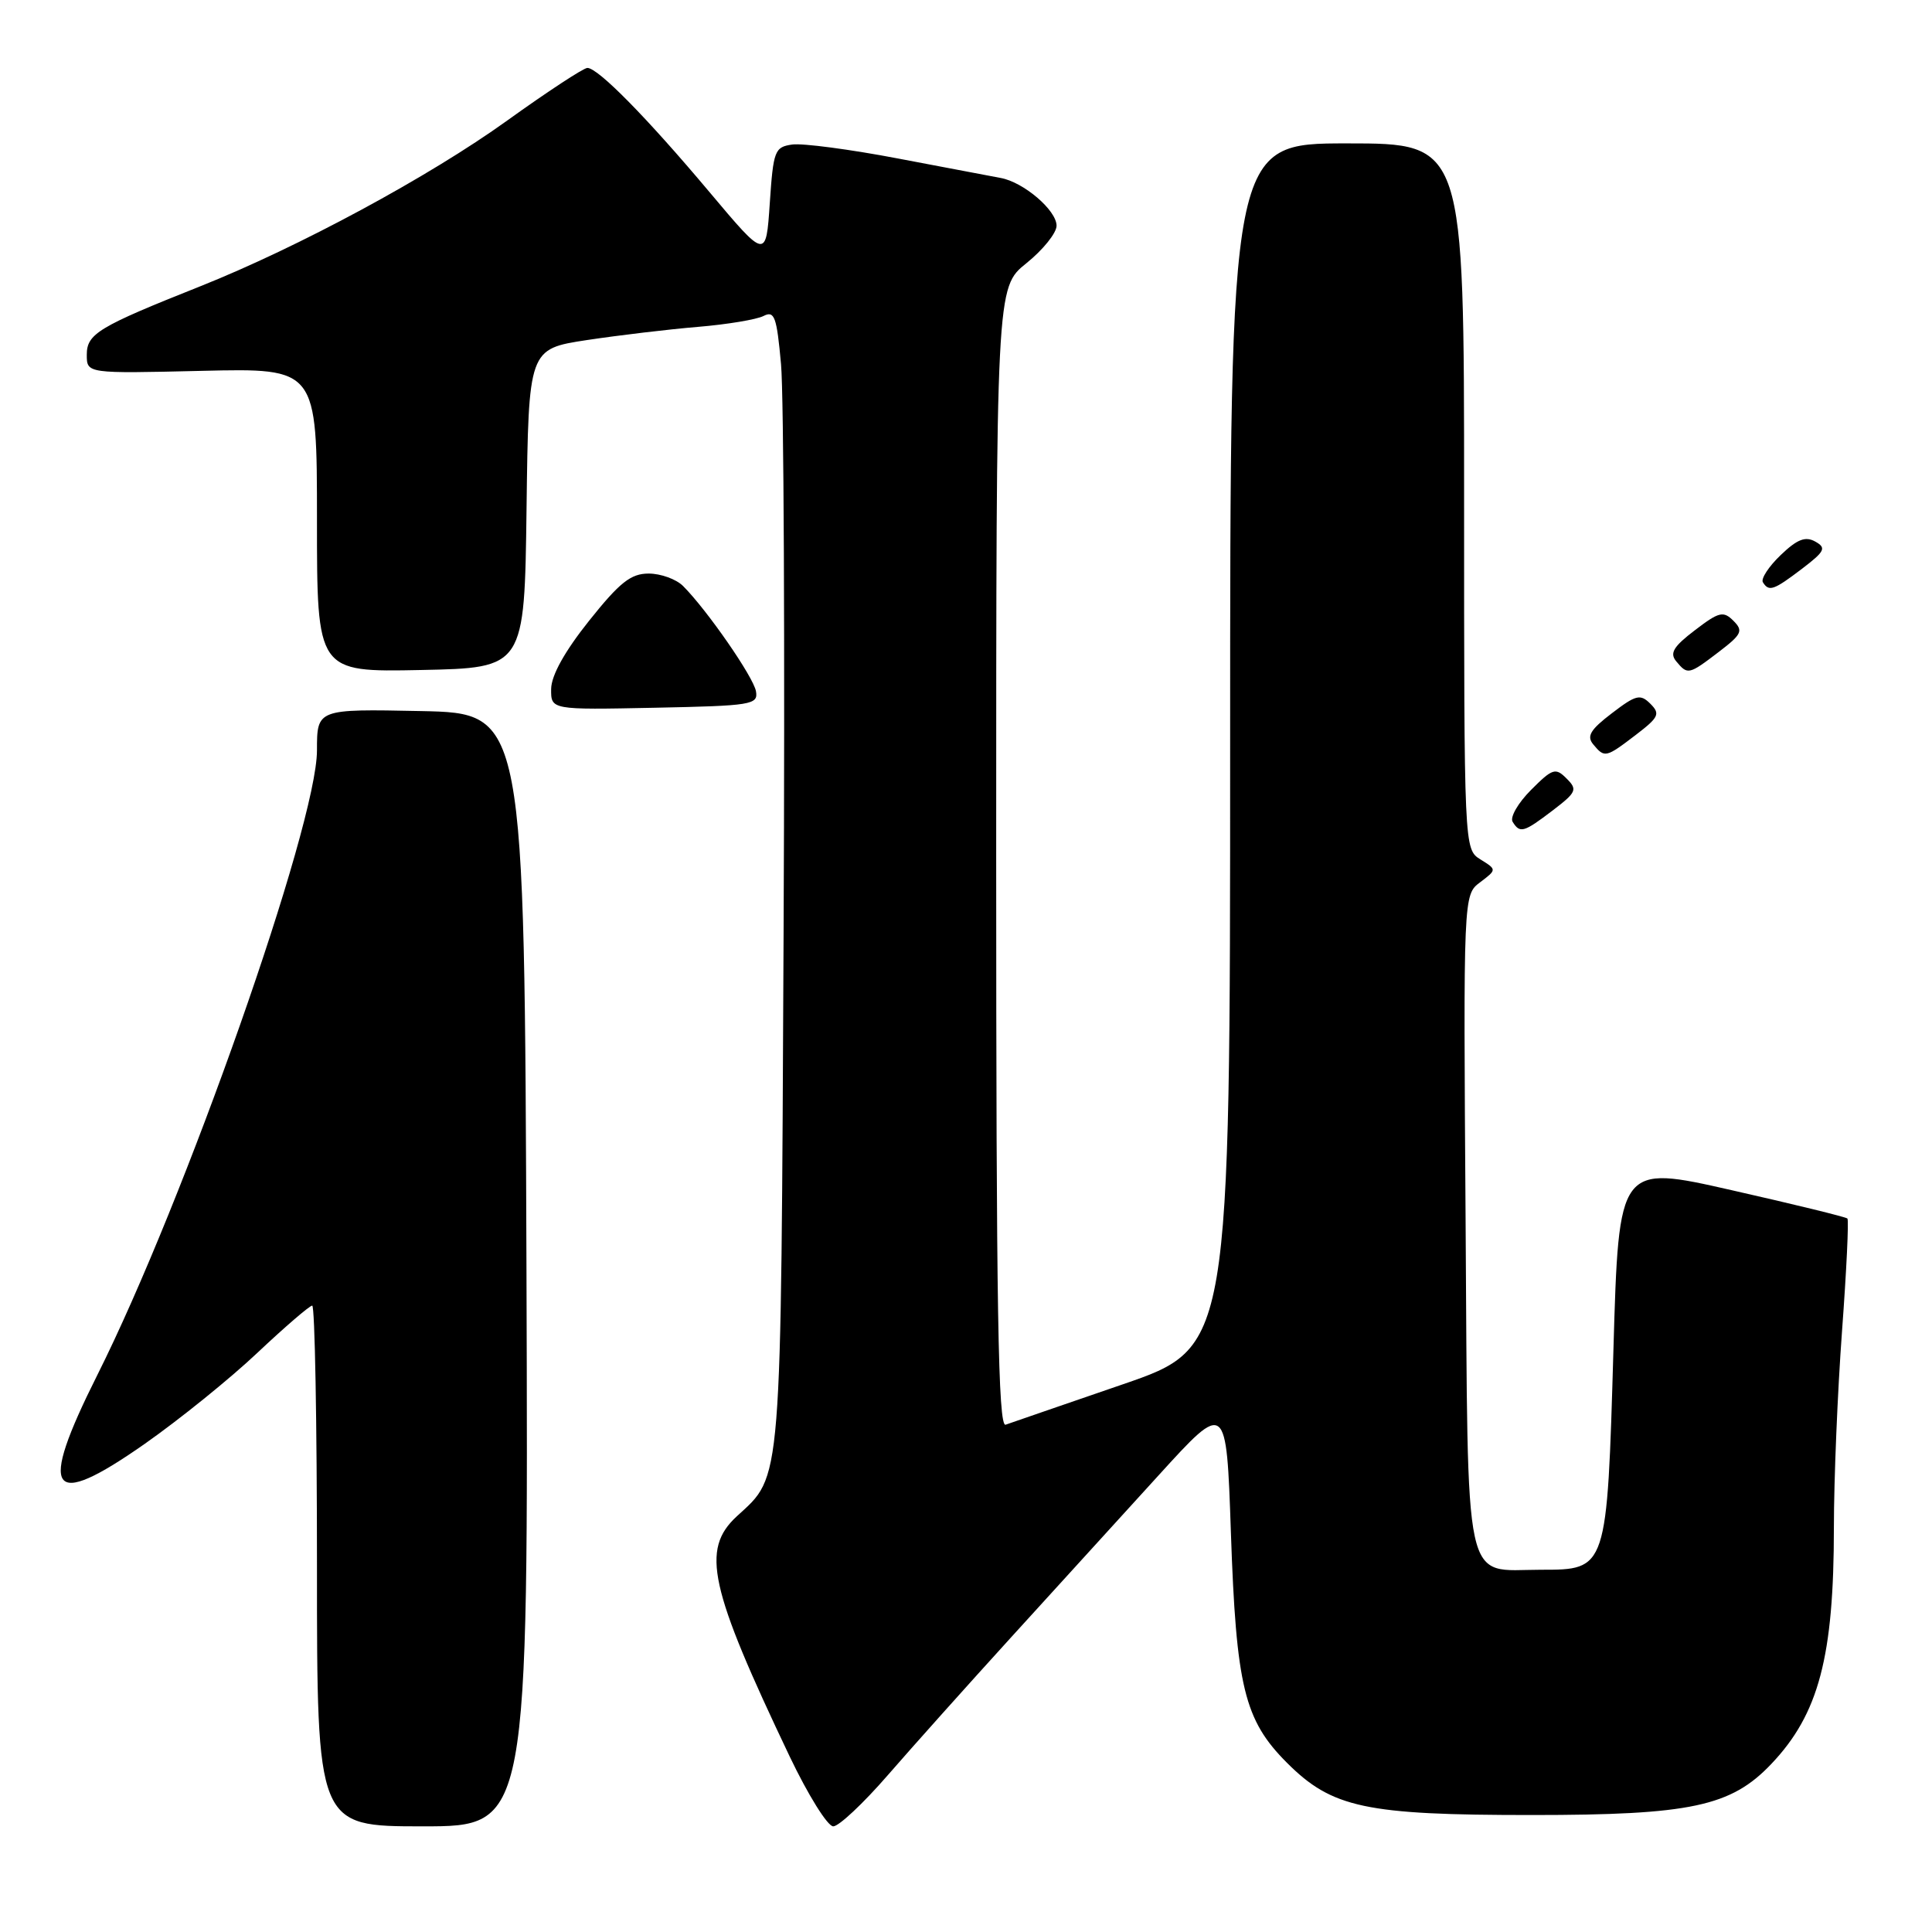 <?xml version="1.0" encoding="UTF-8" standalone="no"?>
<!DOCTYPE svg PUBLIC "-//W3C//DTD SVG 1.1//EN" "http://www.w3.org/Graphics/SVG/1.1/DTD/svg11.dtd" >
<svg xmlns="http://www.w3.org/2000/svg" xmlns:xlink="http://www.w3.org/1999/xlink" version="1.1" viewBox="0 0 256 256">
 <g >
 <path fill="currentColor"
d=" M 69.76 168.25 C 69.50 94.50 69.50 94.50 55.75 94.22 C 42.00 93.94 42.00 93.94 42.00 99.43 C 42.00 109.29 24.47 159.13 12.88 182.23 C 5.00 197.95 6.53 200.17 19.16 191.33 C 23.74 188.12 30.47 182.69 34.11 179.25 C 37.76 175.81 41.03 173.00 41.37 173.00 C 41.72 173.00 42.00 188.53 42.00 207.50 C 42.00 242.00 42.00 242.00 56.01 242.00 C 70.01 242.00 70.01 242.00 69.76 168.25 Z  M 117.61 235.25 C 120.83 231.54 128.20 223.30 133.98 216.95 C 139.77 210.60 148.55 200.96 153.50 195.51 C 162.50 185.62 162.50 185.62 163.10 203.06 C 163.80 223.51 164.87 227.91 170.51 233.56 C 176.50 239.56 180.92 240.50 203.00 240.50 C 224.01 240.50 229.37 239.36 234.71 233.73 C 241.00 227.11 243.00 219.52 243.00 202.39 C 243.00 196.06 243.49 184.34 244.08 176.35 C 244.67 168.36 244.99 161.66 244.79 161.46 C 244.60 161.26 237.70 159.57 229.47 157.71 C 214.50 154.31 214.50 154.31 213.79 178.77 C 212.94 208.07 212.96 208.00 204.17 208.00 C 193.77 208.00 194.54 211.56 194.20 161.87 C 193.90 118.58 193.90 118.58 196.12 116.91 C 198.34 115.23 198.34 115.23 196.17 113.88 C 194.00 112.52 194.00 112.52 194.00 65.76 C 194.00 19.00 194.00 19.00 178.50 19.00 C 163.00 19.00 163.00 19.00 163.00 98.77 C 163.00 178.54 163.00 178.54 148.75 183.44 C 140.91 186.13 133.94 188.54 133.25 188.78 C 132.26 189.12 132.00 173.67 132.00 113.65 C 132.00 38.09 132.00 38.09 136.00 34.88 C 138.20 33.11 140.00 30.87 140.00 29.91 C 140.00 27.86 135.63 24.13 132.59 23.58 C 131.44 23.37 125.32 22.21 118.98 21.00 C 112.64 19.79 106.34 18.96 104.98 19.15 C 102.65 19.48 102.47 19.94 102.00 26.93 C 101.50 34.36 101.50 34.36 94.00 25.44 C 85.69 15.55 79.24 9.00 77.83 9.00 C 77.33 9.00 72.54 12.14 67.21 15.97 C 56.85 23.42 39.58 32.74 26.50 37.95 C 13.02 43.31 11.50 44.23 11.50 47.01 C 11.50 49.50 11.50 49.50 26.75 49.14 C 42.00 48.78 42.00 48.78 42.00 68.92 C 42.00 89.06 42.00 89.06 55.75 88.78 C 69.50 88.50 69.50 88.50 69.77 67.37 C 70.04 46.24 70.04 46.24 77.77 45.06 C 82.02 44.42 88.65 43.63 92.50 43.31 C 96.35 42.99 100.25 42.34 101.17 41.87 C 102.62 41.13 102.92 41.94 103.49 48.26 C 103.86 52.24 104.01 86.10 103.83 123.50 C 103.47 197.81 103.67 195.36 97.63 200.92 C 92.86 205.32 93.97 210.36 104.64 232.75 C 107.07 237.84 109.66 242.00 110.41 242.00 C 111.15 242.00 114.39 238.96 117.61 235.25 Z  M 205.75 107.38 C 208.90 104.97 209.05 104.62 207.58 103.16 C 206.12 101.69 205.72 101.81 202.87 104.67 C 201.15 106.39 200.06 108.29 200.43 108.89 C 201.40 110.46 201.89 110.32 205.75 107.38 Z  M 216.75 97.38 C 219.80 95.05 220.02 94.59 218.69 93.26 C 217.35 91.92 216.78 92.06 213.58 94.51 C 210.73 96.68 210.21 97.55 211.11 98.63 C 212.62 100.45 212.77 100.42 216.75 97.38 Z  M 100.17 91.60 C 99.85 89.72 93.69 80.83 90.51 77.65 C 89.60 76.74 87.55 76.00 85.95 76.00 C 83.59 76.00 82.12 77.16 78.06 82.25 C 74.83 86.30 73.06 89.48 73.03 91.28 C 73.00 94.06 73.00 94.06 86.75 93.78 C 99.62 93.52 100.48 93.38 100.17 91.60 Z  M 227.75 86.38 C 230.80 84.05 231.02 83.59 229.69 82.26 C 228.35 80.92 227.78 81.06 224.58 83.51 C 221.73 85.68 221.21 86.55 222.11 87.63 C 223.62 89.45 223.77 89.42 227.75 86.38 Z  M 238.78 75.36 C 241.82 73.04 242.03 72.60 240.53 71.76 C 239.22 71.03 238.14 71.45 235.95 73.55 C 234.36 75.07 233.31 76.69 233.59 77.15 C 234.39 78.44 235.02 78.22 238.78 75.36 Z "/>
</g>
</svg>